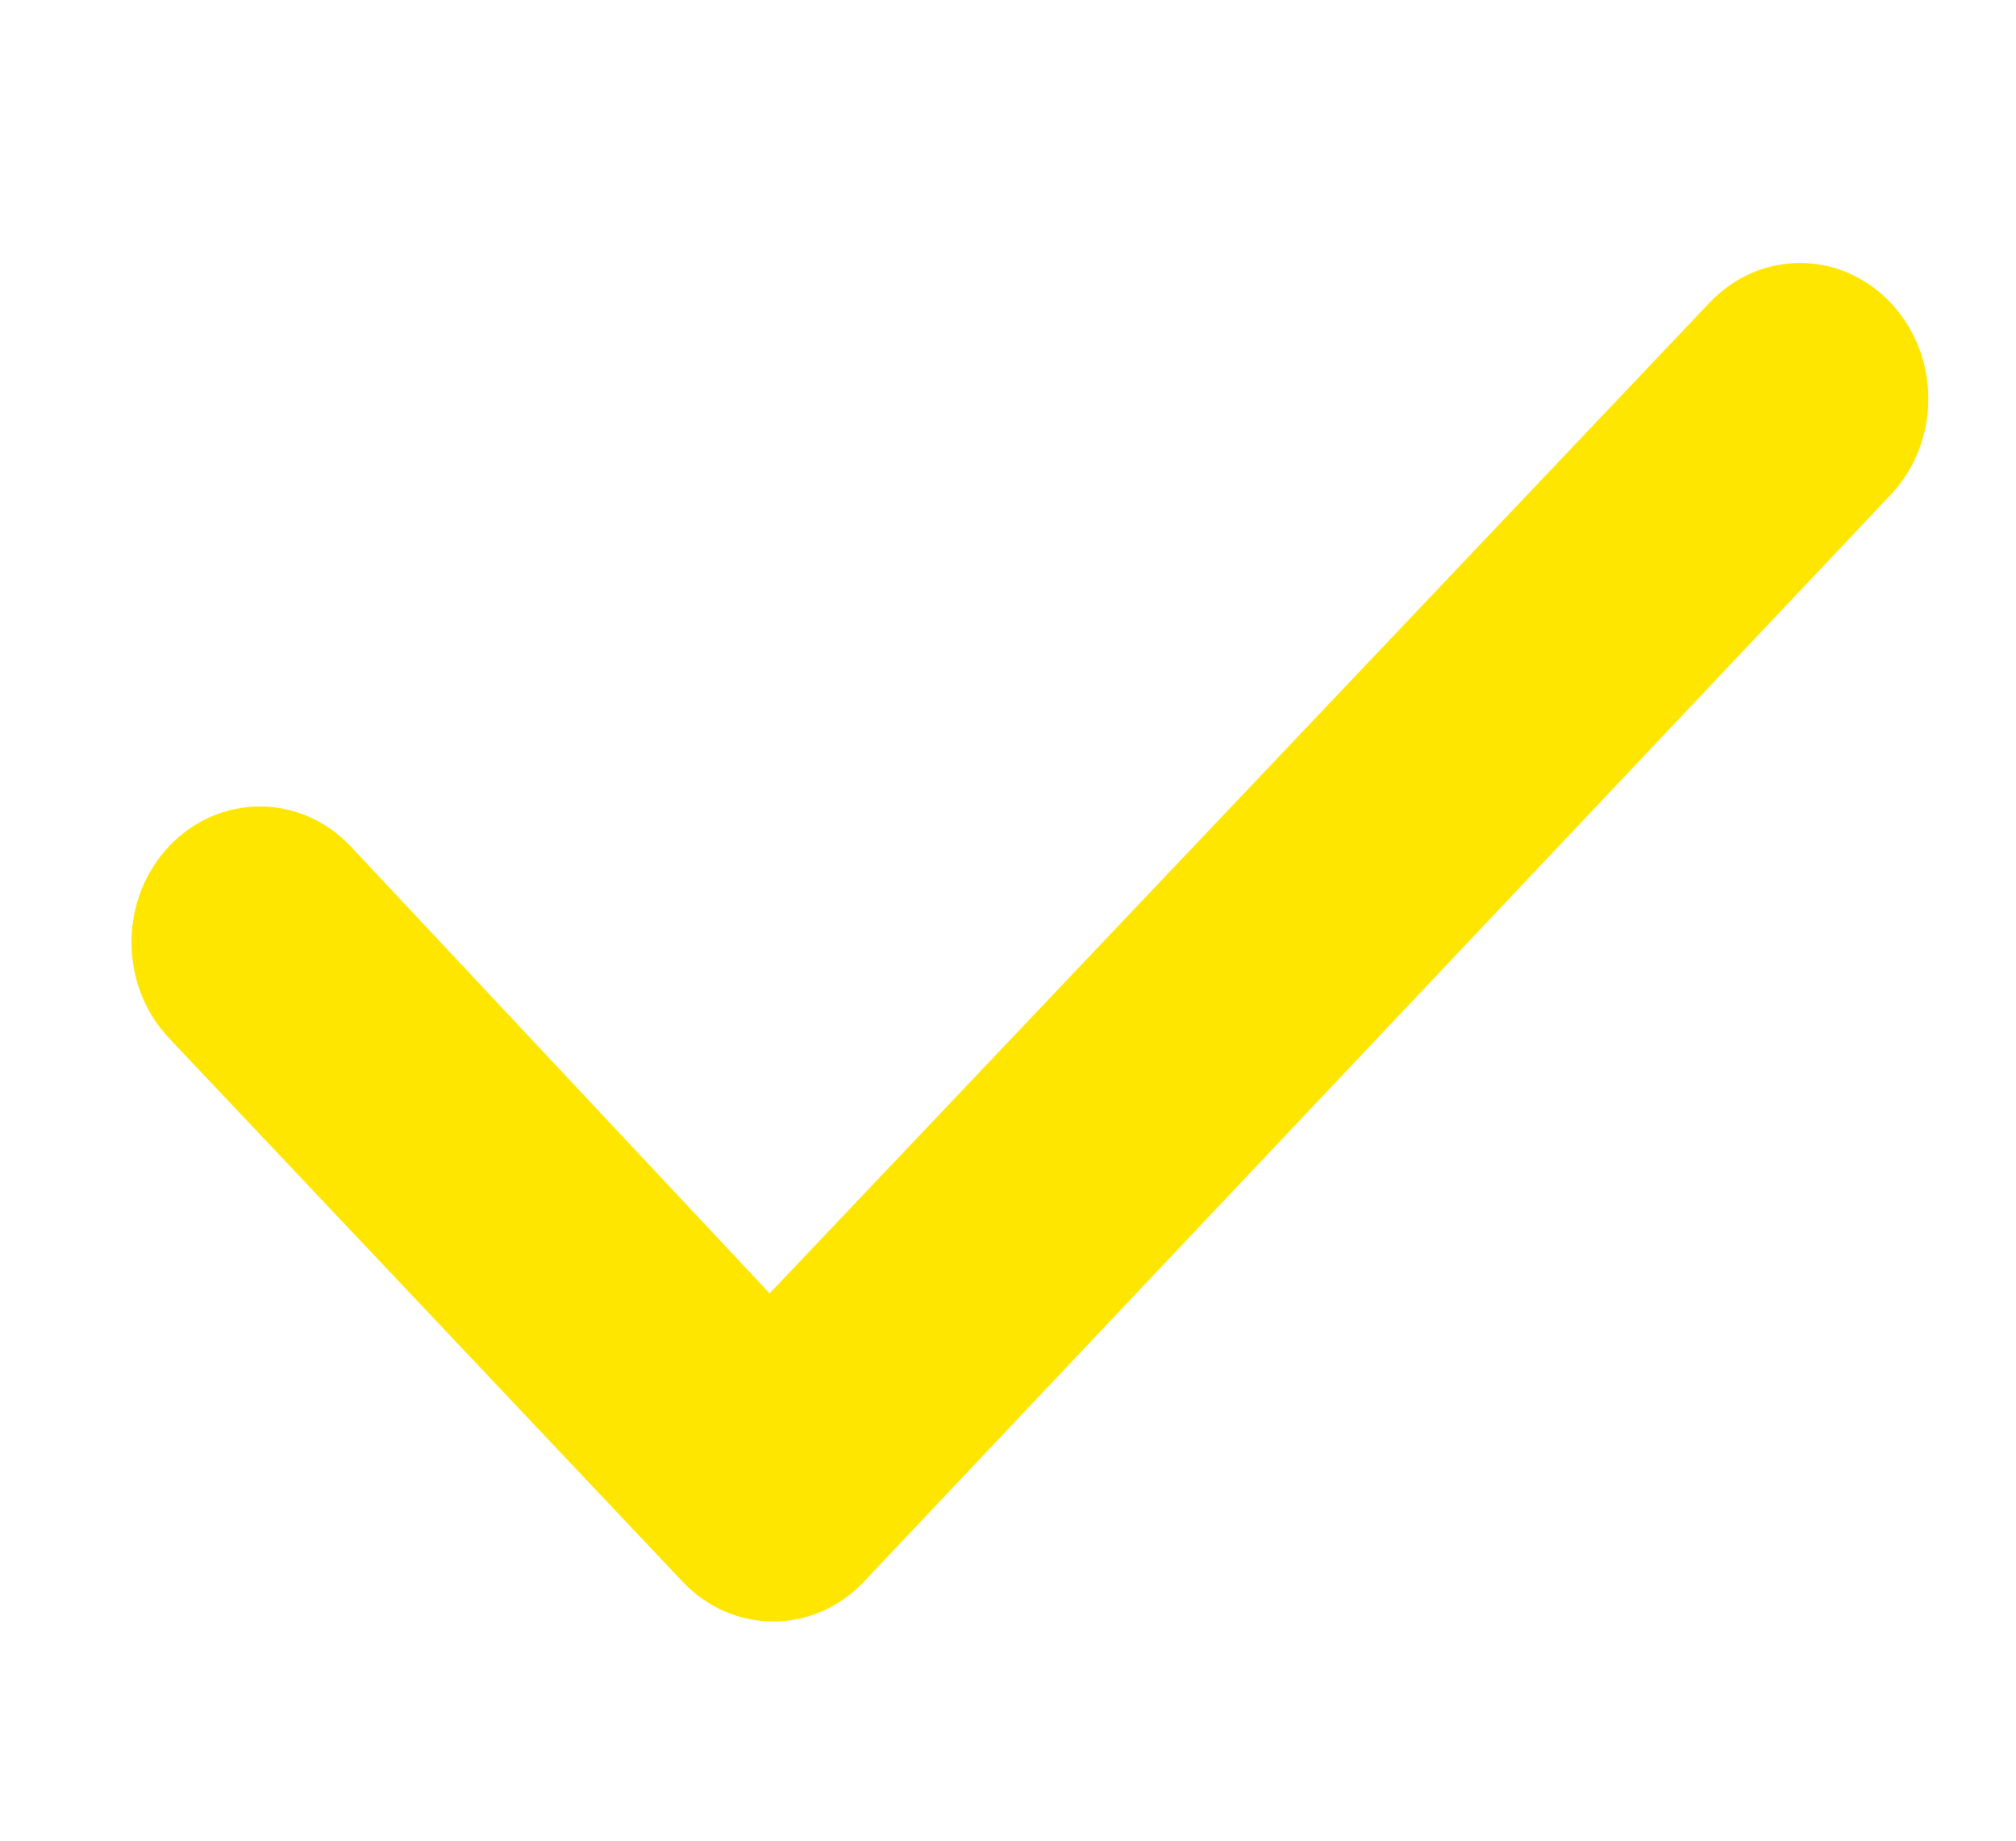 <svg width="46" height="42" viewBox="0 0 46 42" fill="none" xmlns="http://www.w3.org/2000/svg">
<path d="M43.141 6.91C44.285 8.121 44.285 10.078 43.141 11.289L19.712 36.09C18.568 37.301 16.719 37.301 15.575 36.09L3.858 23.689C2.714 22.478 2.714 20.521 3.858 19.31C5.002 18.099 6.856 18.099 8 19.31L17.561 29.512L39.004 6.91C40.148 5.697 41.997 5.697 43.141 6.91Z" fill="#FFE600"/>
</svg>
